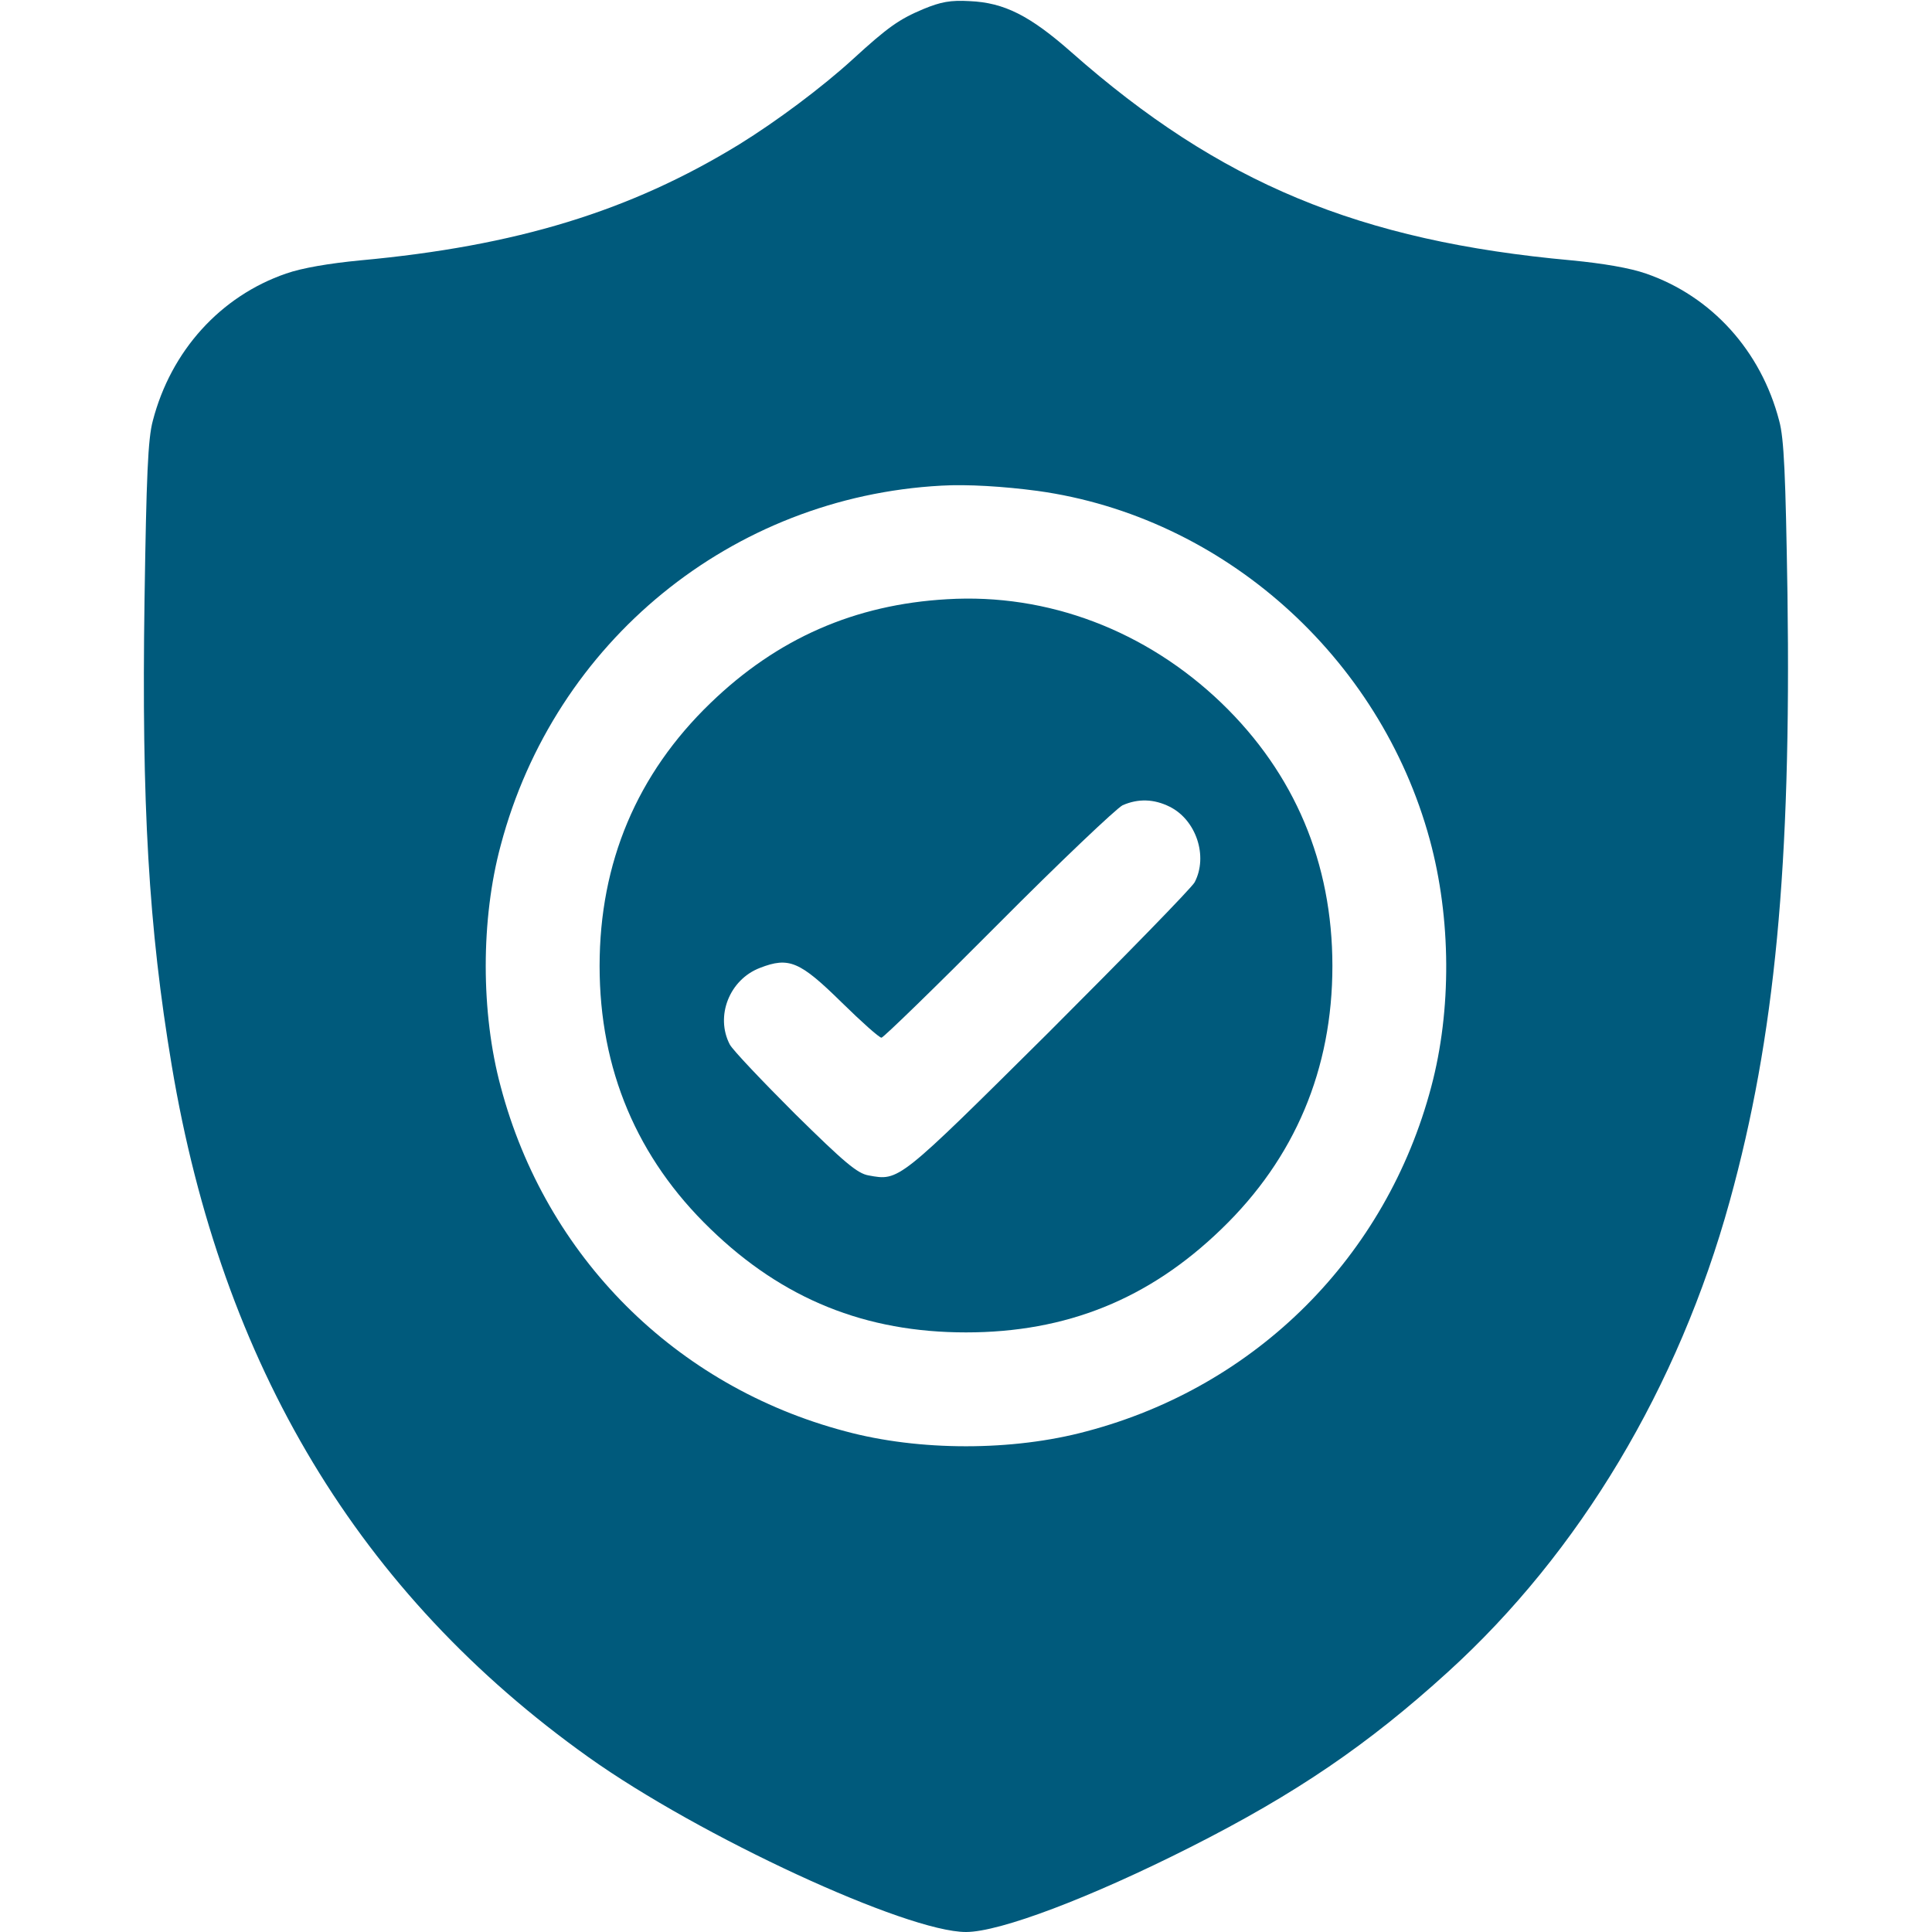 <?xml version="1.0" standalone="no"?>
<!DOCTYPE svg PUBLIC "-//W3C//DTD SVG 20010904//EN"
 "http://www.w3.org/TR/2001/REC-SVG-20010904/DTD/svg10.dtd">
<svg version="1.0" xmlns="http://www.w3.org/2000/svg"
 width="512pt" height="512pt" viewBox="0 0 512 512"
 preserveAspectRatio="xMidYMid meet">

<g transform="translate(0,512) scale(0.1,-0.1)"
fill="#005A7C" stroke="none">
<path d="M2447 5096 c-64 -27 -93 -47 -187 -133 -82 -75 -203 -165 -300 -225
-290 -178 -592 -270 -1005 -308 -83 -8 -154 -20 -197 -35 -174 -60 -305 -205
-353 -390 -13 -48 -17 -146 -22 -475 -8 -543 11 -869 72 -1233 133 -796 497
-1401 1105 -1834 295 -210 842 -463 1000 -463 90 0 330 91 595 225 279 141
471 272 682 464 349 317 611 755 747 1248 120 435 163 888 153 1608 -5 316 -9
413 -22 460 -48 185 -179 330 -353 390 -43 15 -114 27 -197 35 -563 51 -933
205 -1325 551 -111 98 -179 132 -270 136 -51 3 -77 -2 -123 -21z m303 -1277
c491 -68 907 -439 1039 -924 57 -209 58 -452 4 -655 -119 -450 -463 -794 -913
-913 -196 -53 -444 -53 -640 0 -450 119 -794 463 -913 913 -53 196 -53 444 0
640 143 540 612 923 1168 953 68 4 165 -2 255 -14z"/>
<path d="M2510 3532 c-245 -14 -450 -104 -627 -275 -195 -188 -294 -423 -294
-697 0 -274 99 -509 294 -697 192 -186 411 -274 677 -274 266 0 485 88 677
274 195 188 294 424 294 697 0 273 -100 510 -294 697 -200 192 -460 291 -727
275z m590 -550 c70 -35 102 -131 66 -200 -8 -15 -183 -194 -388 -399 -398
-395 -395 -393 -476 -378 -30 5 -65 35 -195 163 -87 87 -165 169 -173 184 -39
75 -1 172 80 203 77 30 106 17 216 -91 53 -52 100 -94 106 -94 5 0 144 135
309 301 165 166 314 307 330 315 41 18 83 17 125 -4z"/>
</g>
</svg>
